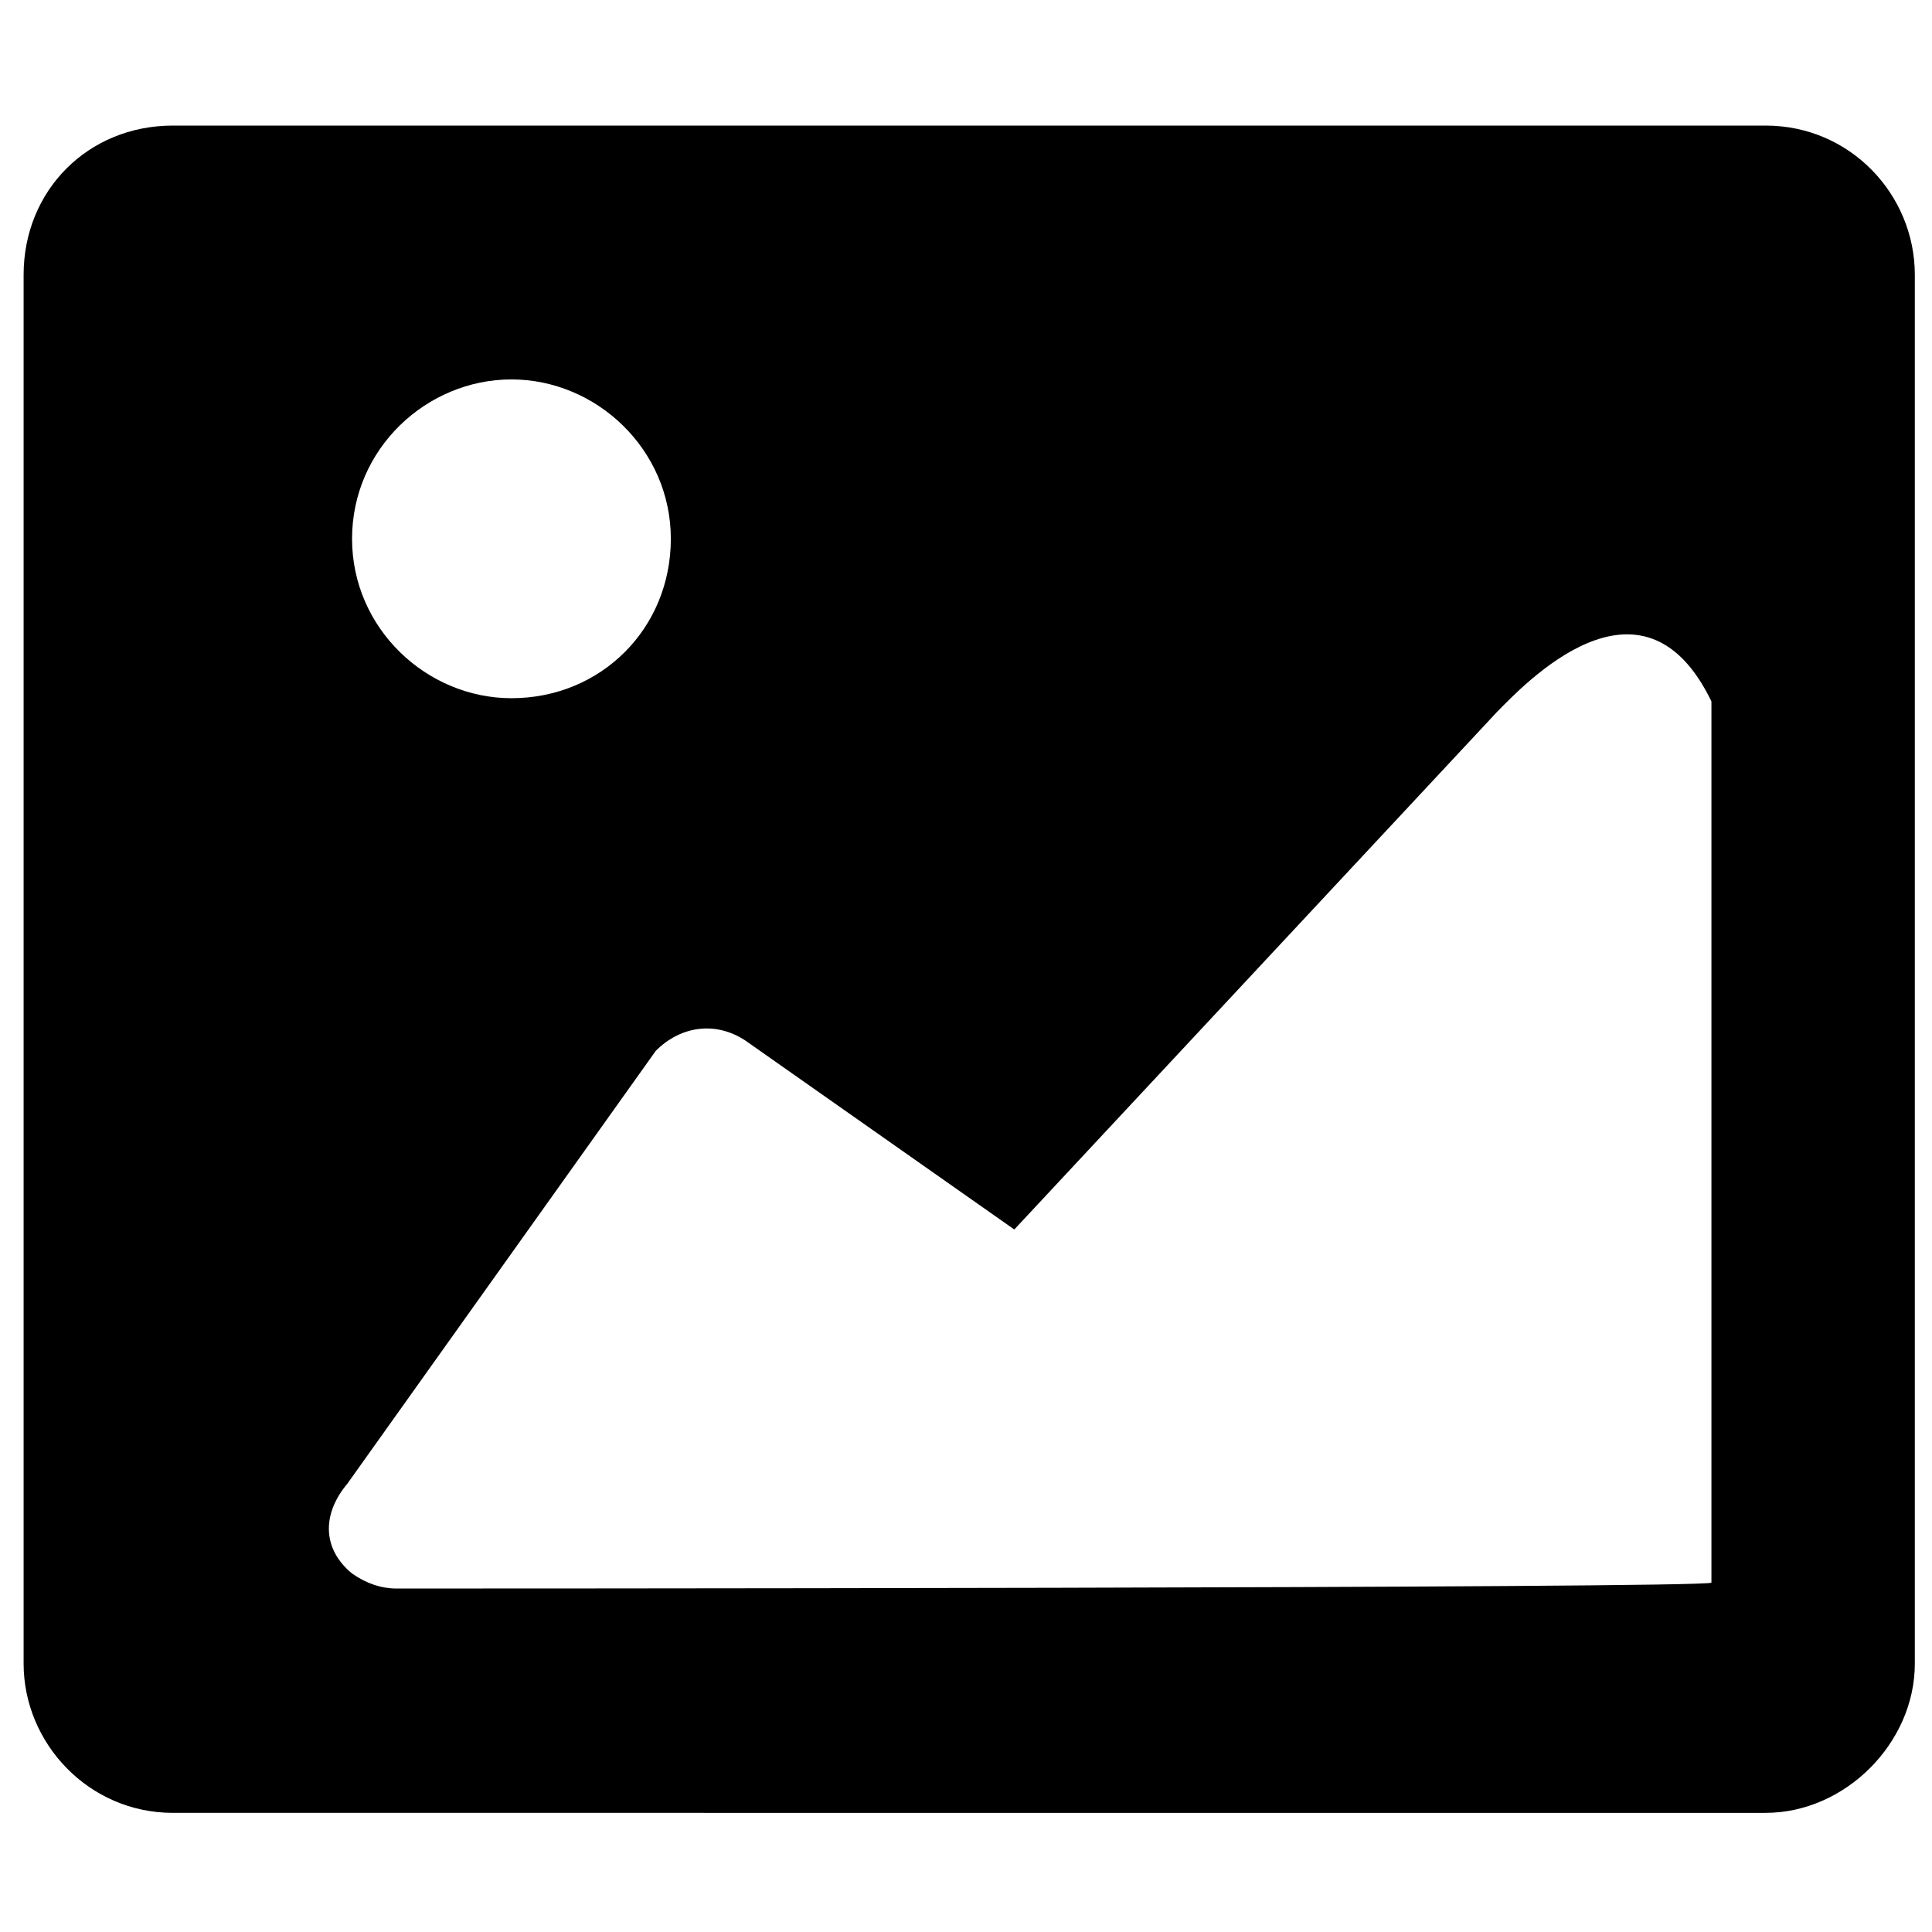 <svg t="1623902086932" class="icon" viewBox="0 0 1024 1024" version="1.1" xmlns="http://www.w3.org/2000/svg" p-id="4955" width="200" height="200"><path d="M935.822 66.56H91.591c-44.942 0-79.076 34.418-79.076 79.076V881.778c0 42.098 34.418 79.076 79.076 79.076H935.822c42.098 0 79.076-36.978 79.076-79.076V145.636c0-42.382-34.133-79.076-79.076-79.076zM271.076 201.102c44.942 0 84.48 36.978 84.48 84.48s-36.978 84.48-84.48 84.48c-44.942 0-84.48-36.978-84.48-84.48 0-47.787 39.538-84.48 84.48-84.48zM210.204 841.956c-7.964 0-15.929-2.56-23.609-7.964-15.929-13.084-15.929-31.573-2.56-47.502l163.556-229.547c13.084-13.084 31.573-15.929 47.502-5.404l142.507 100.124 256-274.489c13.084-13.084 76.516-81.92 113.493-5.404v467.058c-0.284 3.129-696.889 3.129-696.889 3.129z m0 0"  p-id="4956"></path></svg>